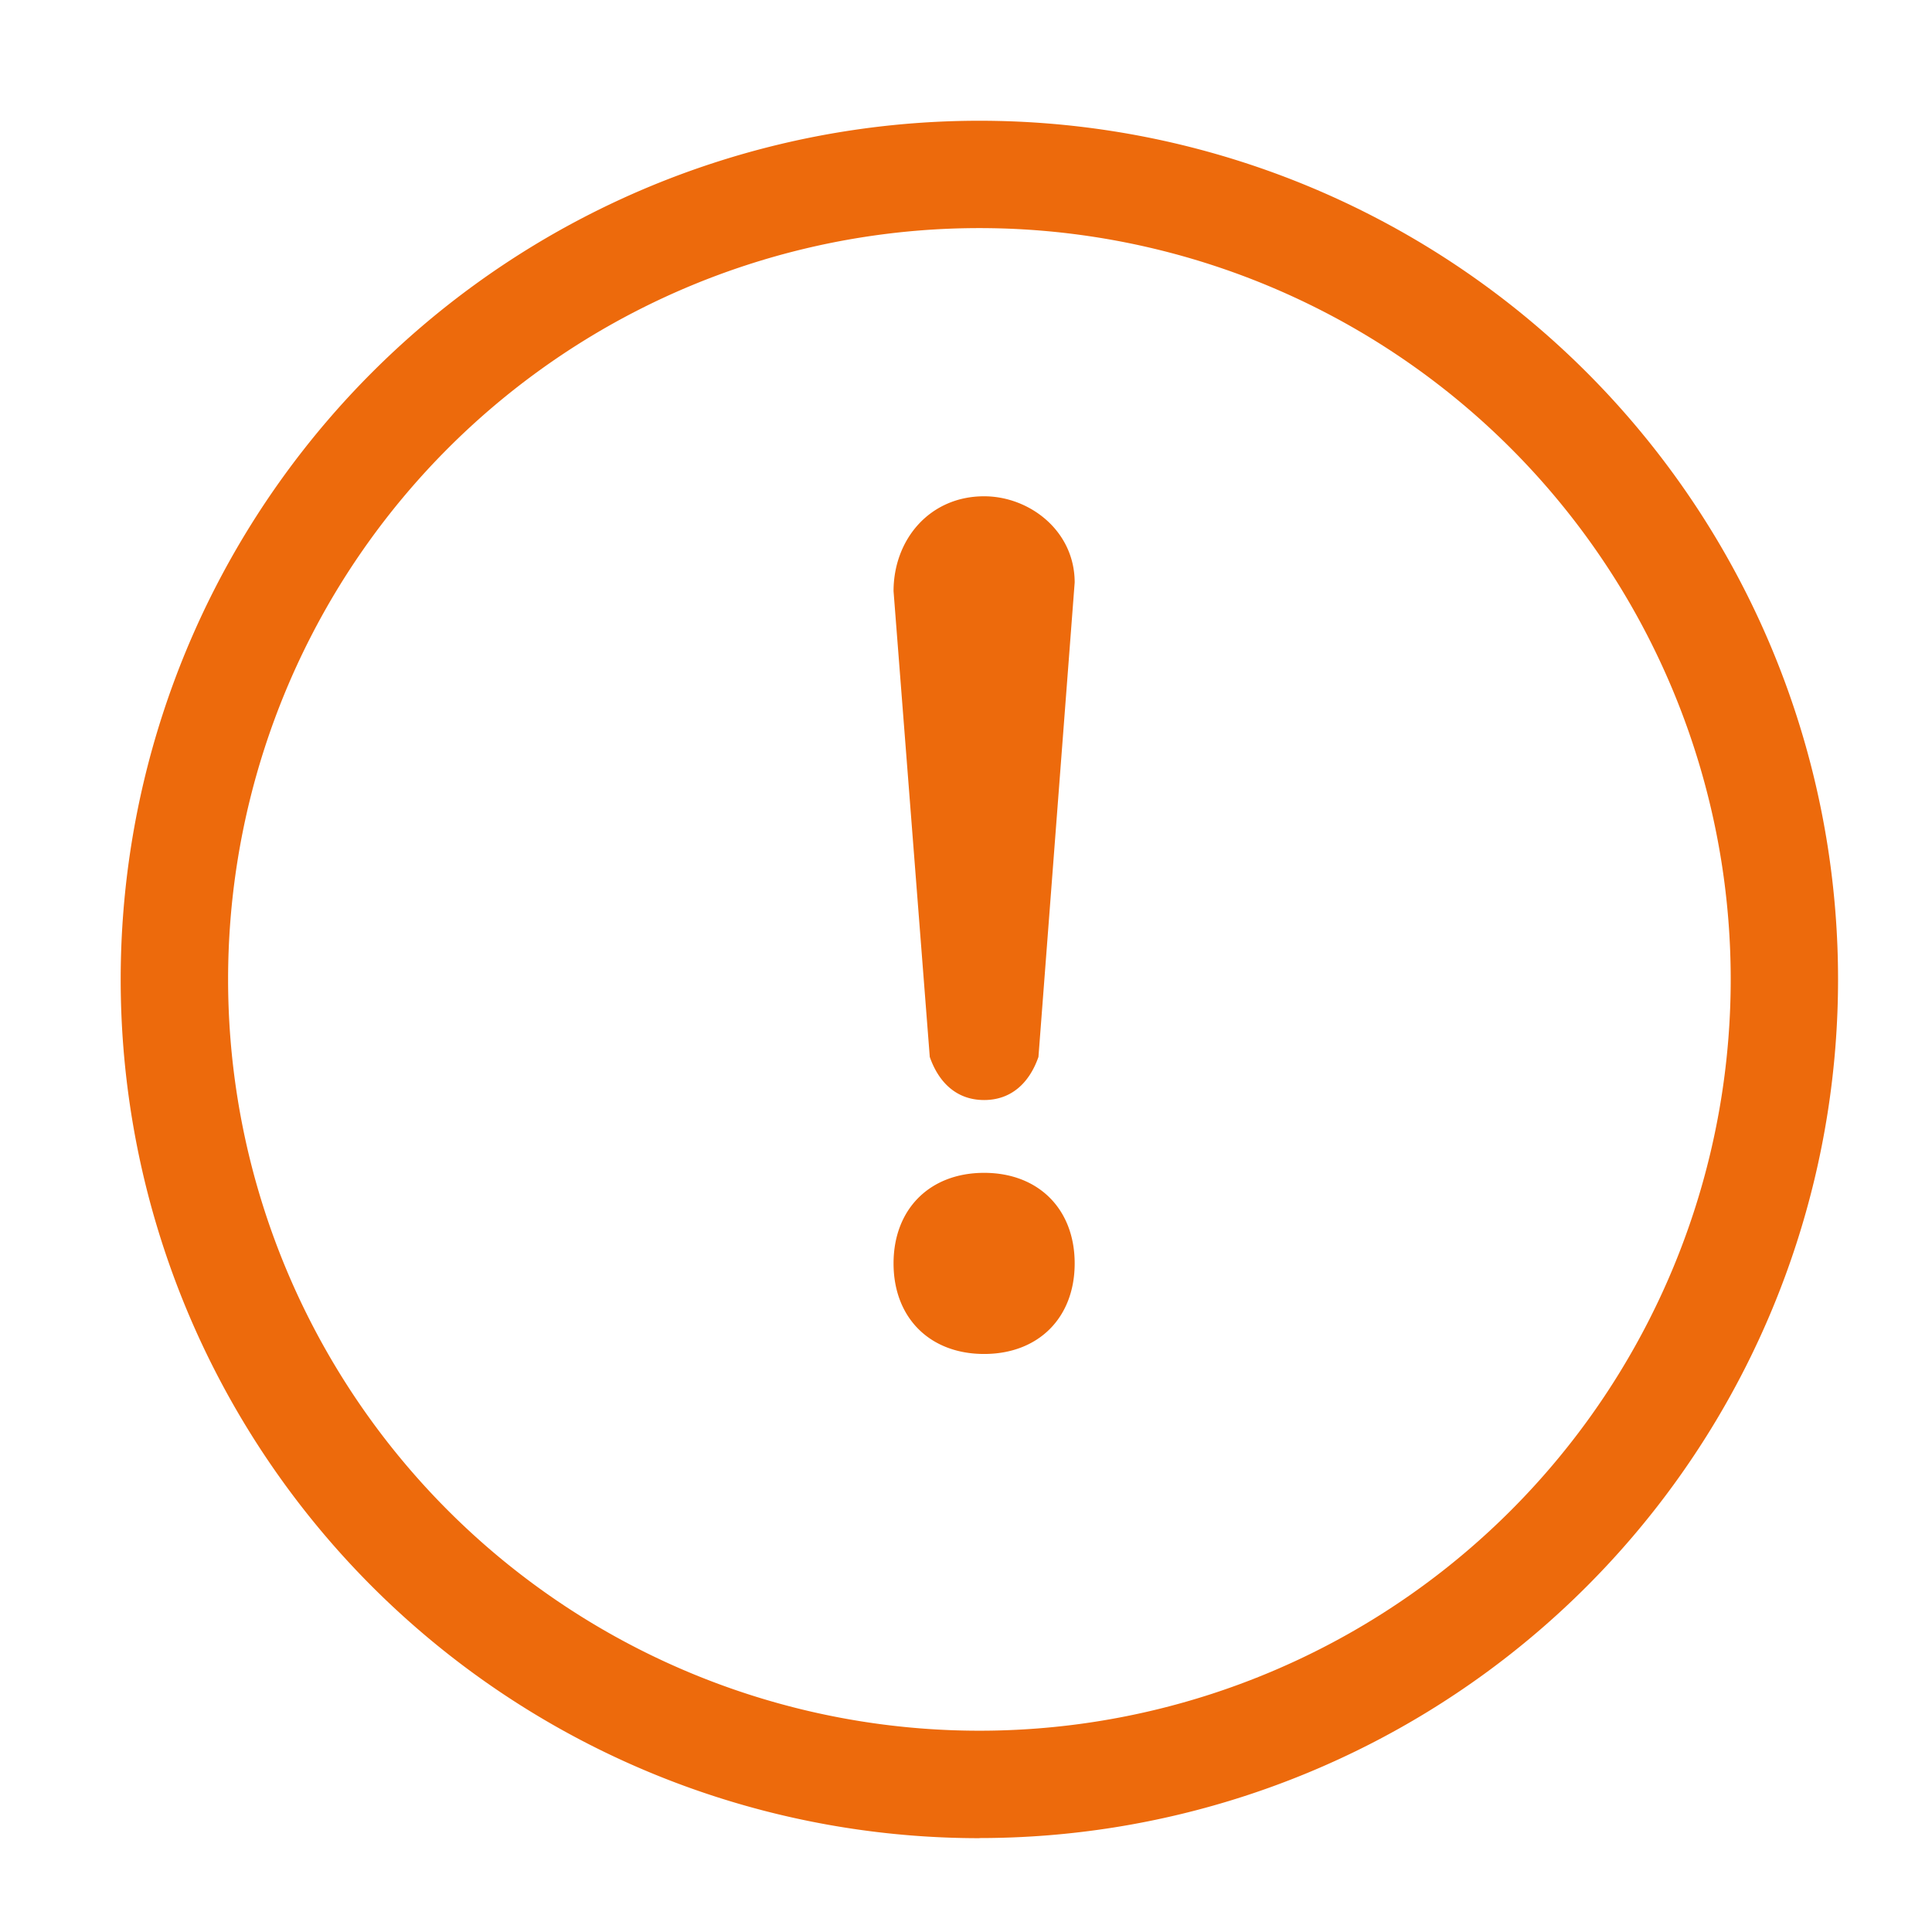 <svg t="1710832694488" class="icon" viewBox="0 0 1024 1024" version="1.1" xmlns="http://www.w3.org/2000/svg" p-id="2367" width="128" height="128"><path d="M0 0h1024v1024H0z" fill="#D8D8D8" fill-opacity="0" p-id="2368"></path><path d="M519.104 917.312a398.208 398.208 0 1 0 0-796.416 398.208 398.208 0 0 0 0 796.416z m0 56.96A455.104 455.104 0 1 1 519.104 64a455.104 455.104 0 0 1 0 910.208zM521.6 583.04c14.4 0 24-9.088 28.8-22.848l19.2-251.456c0-27.456-24-45.696-48-45.696-28.8 0-48 22.848-48 50.304l19.2 246.848c4.8 13.76 14.4 22.848 28.8 22.848z m0 38.592c-28.8 0-48 19.2-48 48s19.2 48 48 48 48-19.2 48-48-19.2-48-48-48z" fill="#ED6A0C" p-id="2369"></path></svg>